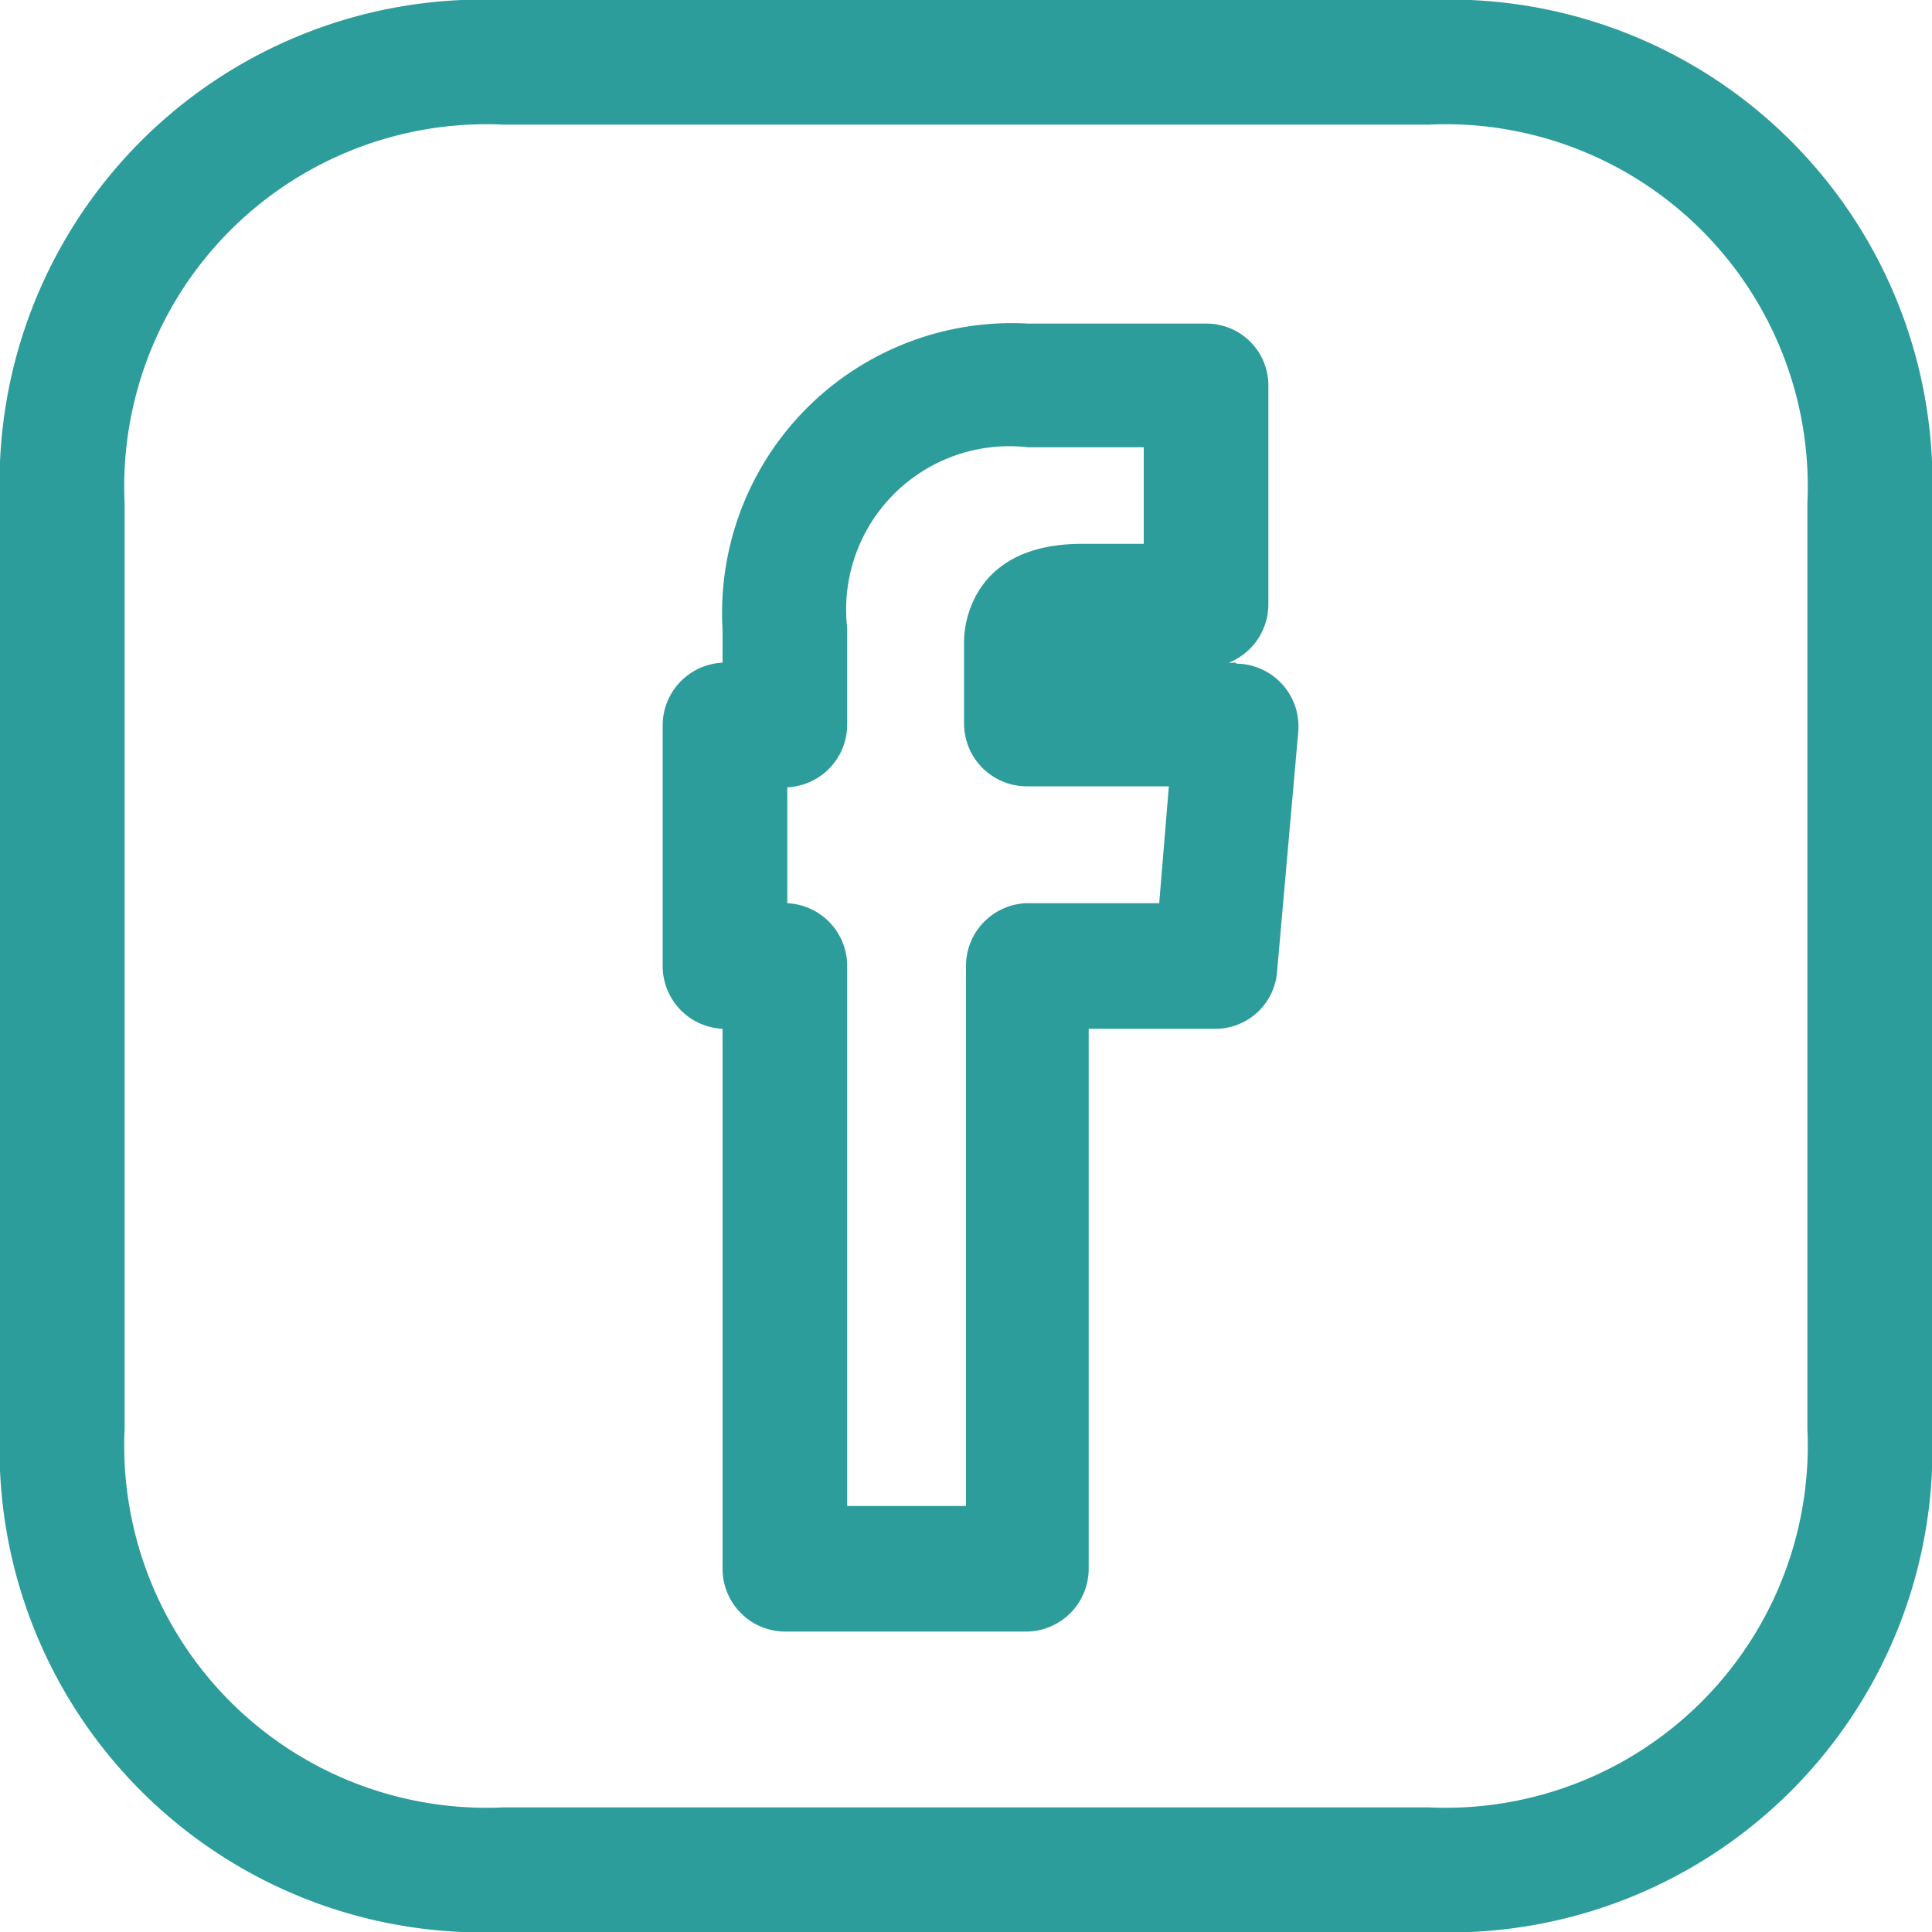 <svg xmlns="http://www.w3.org/2000/svg" viewBox="0 0 20 20"><title>首頁</title><g id="&#x5716;&#x5C64;_2" data-name="&#x5716;&#x5C64; 2"><path d="M12.79,6.86h-.07a.65.65,0,0,0,.41-.6V4a.64.64,0,0,0-.64-.65H10.65A3,3,0,0,0,7.48,6.52v.34a.65.65,0,0,0-.62.65V10a.65.65,0,0,0,.62.65v5.59a.65.65,0,0,0,.65.65h2.49a.65.65,0,0,0,.65-.65V10.65h1.31a.64.64,0,0,0,.64-.59l.22-2.49a.65.65,0,0,0-.64-.7ZM12,9.35H10.62A.65.65,0,0,0,10,10v5.59H8.77V10a.65.65,0,0,0-.62-.65V8.15a.65.65,0,0,0,.62-.65v-1a1.69,1.69,0,0,1,1.87-1.87h1.2v1H11.2c-1.16,0-1.22.87-1.22,1v.86a.65.65,0,0,0,.65.65h1.47Z" style="fill:#2d9d9b"></path><path d="M14.79,0H5.21A5,5,0,0,0,0,5.21v9.58A5,5,0,0,0,5.21,20h9.58A5,5,0,0,0,20,14.79V5.21A5,5,0,0,0,14.79,0Zm3.92,14.79a3.75,3.75,0,0,1-3.92,3.92H5.21a3.75,3.75,0,0,1-3.92-3.92V5.21A3.75,3.75,0,0,1,5.21,1.29h9.58a3.75,3.75,0,0,1,3.92,3.92Z" style="fill:#2d9d9b"></path></g></svg>